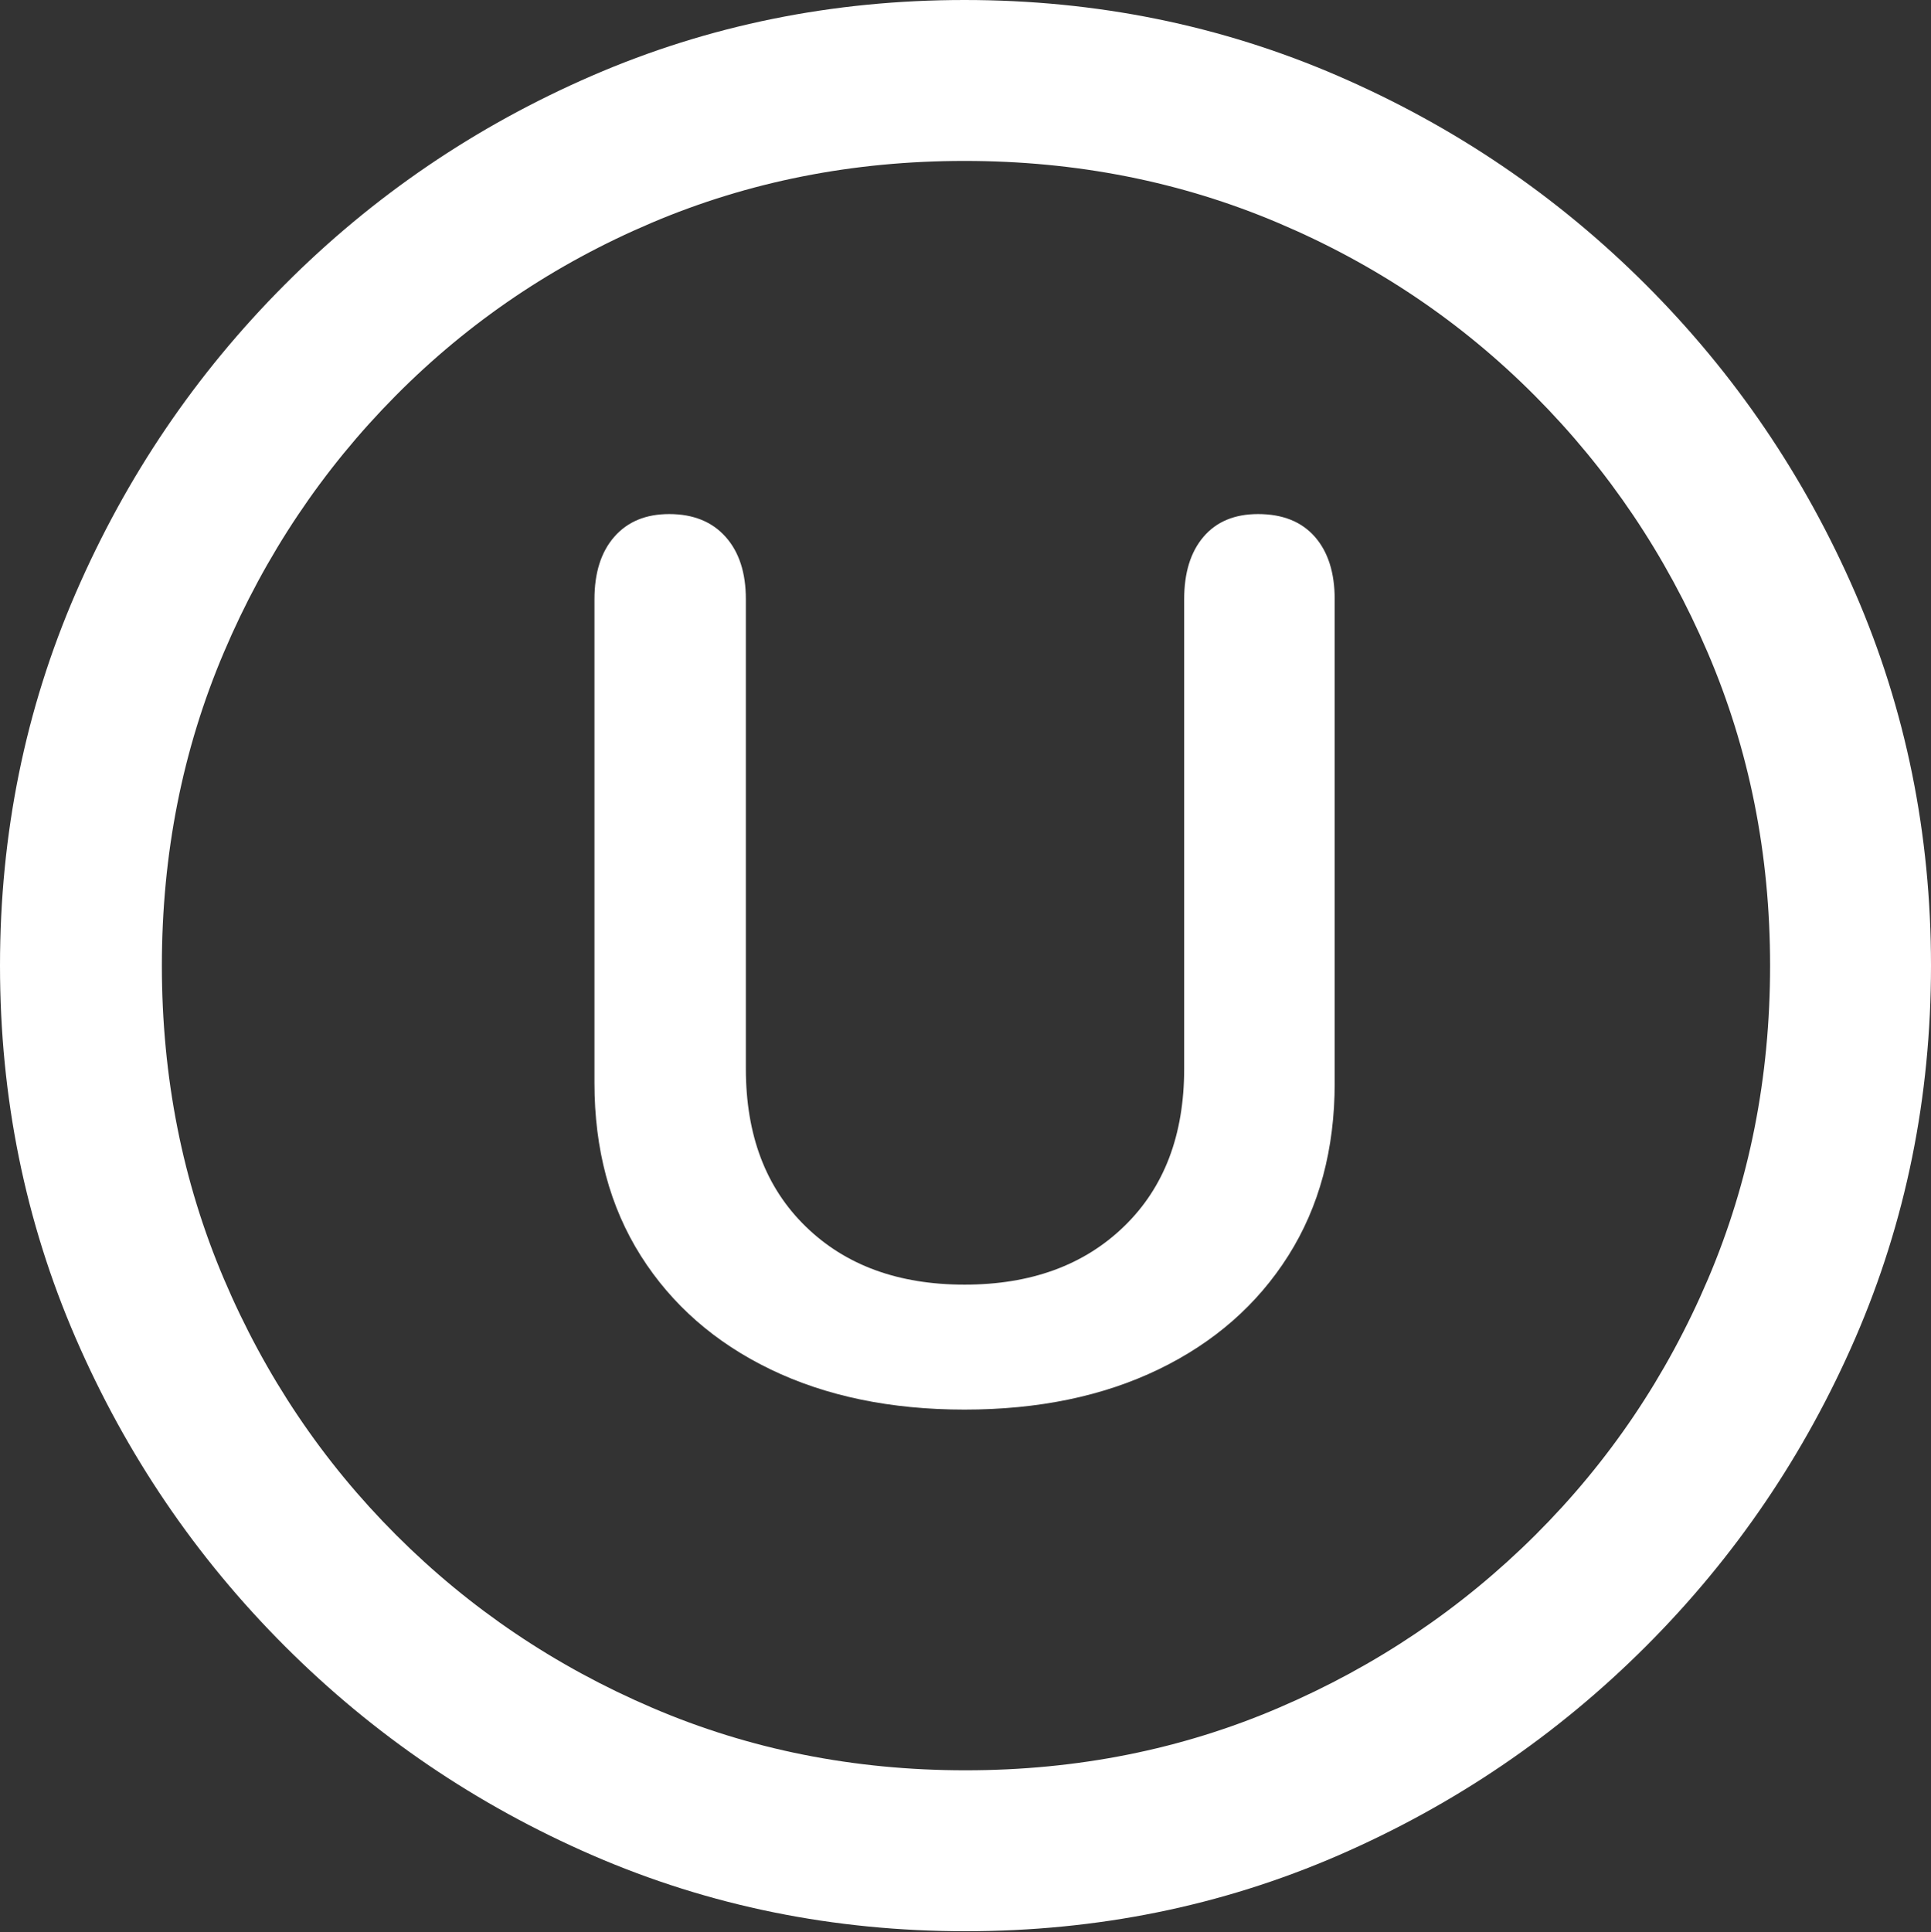 <?xml version="1.0" encoding="UTF-8"?>
<!--Generator: Apple Native CoreSVG 175.5-->
<!DOCTYPE svg
PUBLIC "-//W3C//DTD SVG 1.1//EN"
       "http://www.w3.org/Graphics/SVG/1.1/DTD/svg11.dtd">
<svg version="1.1" xmlns="http://www.w3.org/2000/svg" xmlns:xlink="http://www.w3.org/1999/xlink" width="19.922" height="19.932">
 <rect width="100%" height="100%" fill="#333333" stroke="none"/>
 <g>
  <rect height="19.932" opacity="0" width="19.922" x="0" y="0"/>
  <path d="M9.961 19.922Q12.002 19.922 13.804 19.141Q15.605 18.359 16.982 16.982Q18.359 15.605 19.141 13.804Q19.922 12.002 19.922 9.961Q19.922 7.92 19.141 6.118Q18.359 4.316 16.982 2.939Q15.605 1.562 13.799 0.781Q11.992 0 9.951 0Q7.91 0 6.108 0.781Q4.307 1.562 2.935 2.939Q1.562 4.316 0.781 6.118Q0 7.92 0 9.961Q0 12.002 0.781 13.804Q1.562 15.605 2.939 16.982Q4.316 18.359 6.118 19.141Q7.92 19.922 9.961 19.922ZM9.961 18.262Q8.232 18.262 6.729 17.617Q5.225 16.973 4.087 15.835Q2.949 14.697 2.31 13.193Q1.67 11.69 1.67 9.961Q1.67 8.232 2.31 6.729Q2.949 5.225 4.082 4.082Q5.215 2.939 6.719 2.3Q8.223 1.66 9.951 1.66Q11.68 1.66 13.188 2.3Q14.697 2.939 15.835 4.082Q16.973 5.225 17.617 6.729Q18.262 8.232 18.262 9.961Q18.262 11.69 17.622 13.193Q16.982 14.697 15.84 15.835Q14.697 16.973 13.193 17.617Q11.69 18.262 9.961 18.262Z" fill="#ffffff"/>
  <path d="M9.951 14.541Q11.094 14.541 11.953 14.126Q12.812 13.711 13.291 12.954Q13.77 12.197 13.77 11.172L13.77 6.182Q13.77 5.771 13.565 5.537Q13.359 5.303 12.979 5.303Q12.617 5.303 12.417 5.537Q12.217 5.771 12.217 6.182L12.217 11.025Q12.217 12.051 11.597 12.651Q10.977 13.252 9.951 13.252Q8.926 13.252 8.311 12.651Q7.695 12.051 7.695 11.025L7.695 6.182Q7.695 5.771 7.485 5.537Q7.275 5.303 6.904 5.303Q6.543 5.303 6.338 5.537Q6.133 5.771 6.133 6.182L6.133 11.172Q6.133 12.197 6.611 12.954Q7.09 13.711 7.949 14.126Q8.809 14.541 9.951 14.541Z" fill="#ffffff"/>
 </g>
</svg>
